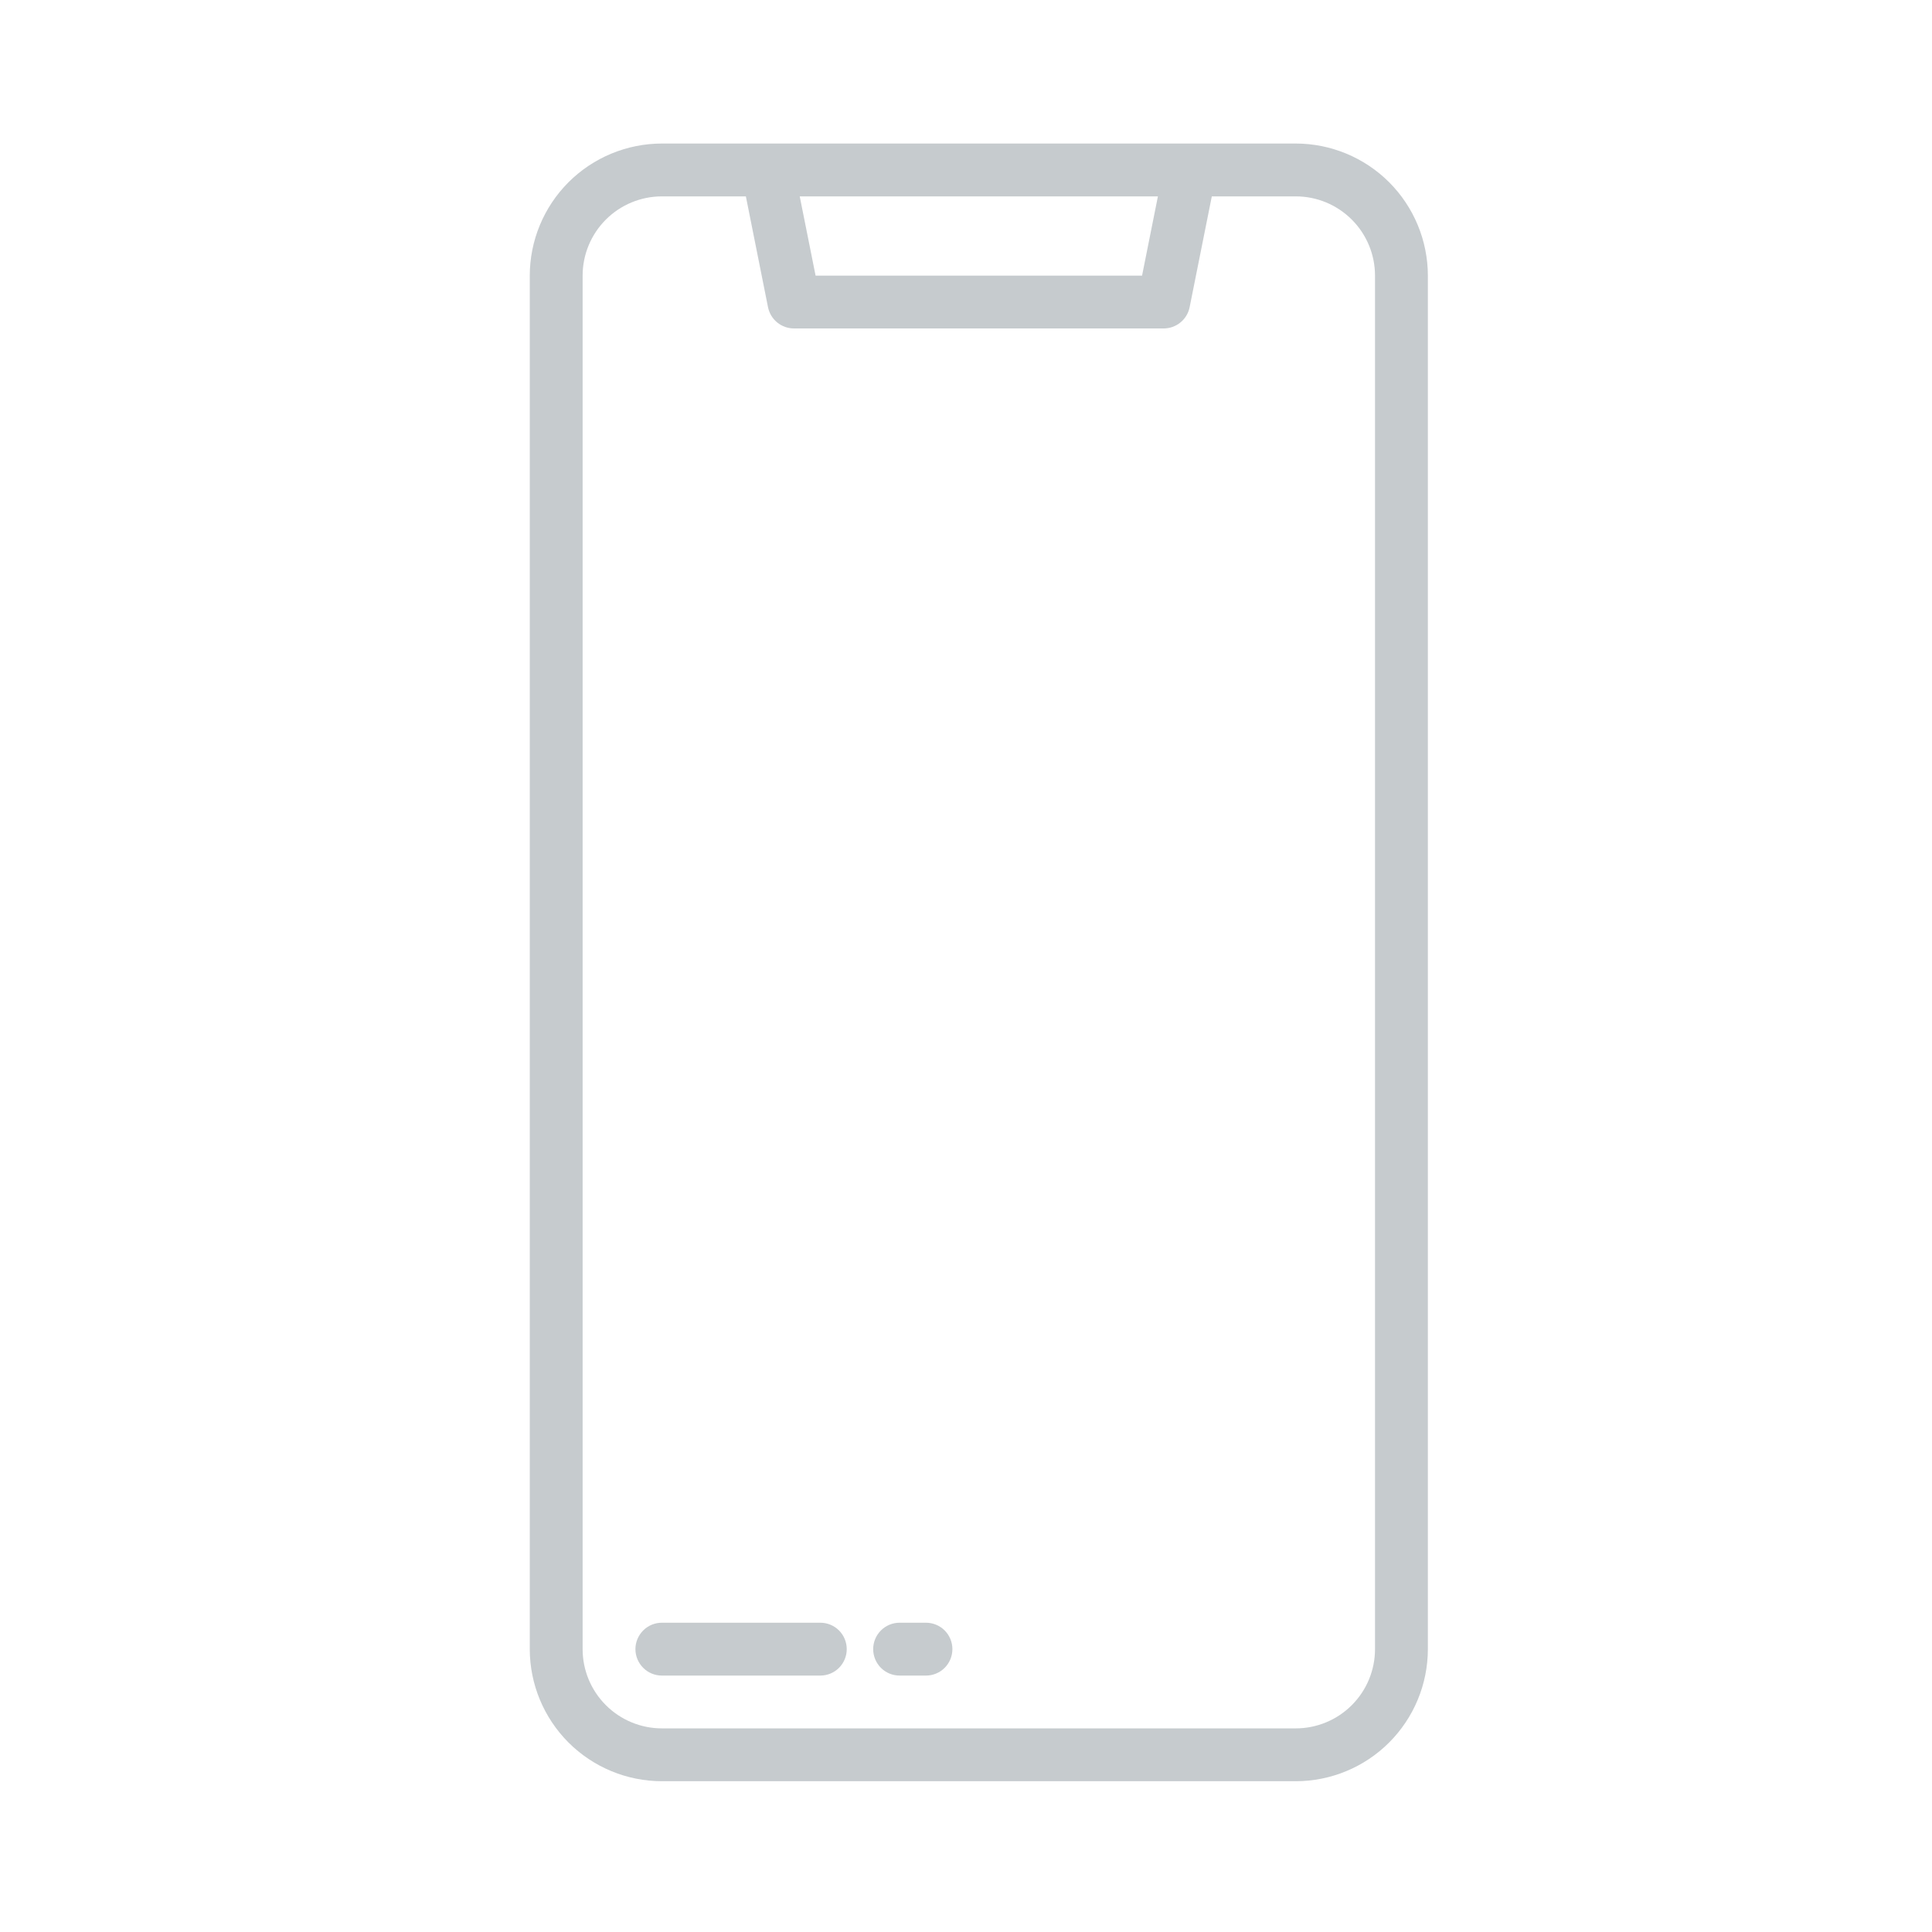 <svg width="48" height="48" viewBox="0 0 48 48" fill="none" xmlns="http://www.w3.org/2000/svg">
<g clip-path="url(#clip0)">
<path d="M32.194 3.566H16.444C15.574 3.567 14.74 3.913 14.124 4.528C13.509 5.144 13.163 5.978 13.162 6.848V40.972C13.163 41.843 13.509 42.676 14.124 43.292C14.74 43.907 15.574 44.253 16.444 44.254H32.194C33.063 44.253 33.898 43.907 34.513 43.292C35.128 42.676 35.474 41.843 35.475 40.972V6.848C35.474 5.978 35.128 5.144 34.513 4.528C33.898 3.913 33.063 3.567 32.194 3.566ZM28.768 4.879L28.374 6.848H20.263L19.869 4.879H28.768ZM34.162 40.972C34.162 41.495 33.954 41.995 33.585 42.364C33.216 42.733 32.716 42.941 32.194 42.941H16.444C15.922 42.941 15.421 42.733 15.052 42.364C14.683 41.995 14.475 41.495 14.475 40.972V6.848C14.475 6.326 14.683 5.825 15.052 5.456C15.421 5.087 15.922 4.879 16.444 4.879H18.531L19.081 7.632C19.111 7.781 19.192 7.915 19.309 8.011C19.426 8.107 19.573 8.16 19.725 8.16H28.912C29.064 8.16 29.211 8.107 29.328 8.011C29.446 7.915 29.526 7.781 29.556 7.632L30.107 4.879H32.194C32.716 4.879 33.216 5.087 33.585 5.456C33.954 5.825 34.162 6.326 34.162 6.848V40.972Z" fill="#C6CBCE"/>
<path d="M20.381 40.316H16.444C16.27 40.316 16.103 40.385 15.98 40.508C15.857 40.632 15.787 40.798 15.787 40.972C15.787 41.147 15.857 41.313 15.98 41.437C16.103 41.56 16.27 41.629 16.444 41.629H20.381C20.555 41.629 20.722 41.56 20.845 41.437C20.968 41.313 21.037 41.147 21.037 40.972C21.037 40.798 20.968 40.632 20.845 40.508C20.722 40.385 20.555 40.316 20.381 40.316Z" fill="#C6CBCE"/>
<path d="M23.006 40.316H22.35C22.176 40.316 22.009 40.385 21.886 40.508C21.763 40.632 21.694 40.798 21.694 40.972C21.694 41.147 21.763 41.313 21.886 41.437C22.009 41.56 22.176 41.629 22.35 41.629H23.006C23.18 41.629 23.347 41.56 23.47 41.437C23.593 41.313 23.662 41.147 23.662 40.972C23.662 40.798 23.593 40.632 23.47 40.508C23.347 40.385 23.18 40.316 23.006 40.316Z" fill="#C6CBCE"/>
</g>
<defs>
<clipPath id="clip0">
<rect width="42" height="42" fill="white" transform="translate(3.319 2.91)"/>
</clipPath>
</defs>
</svg>
